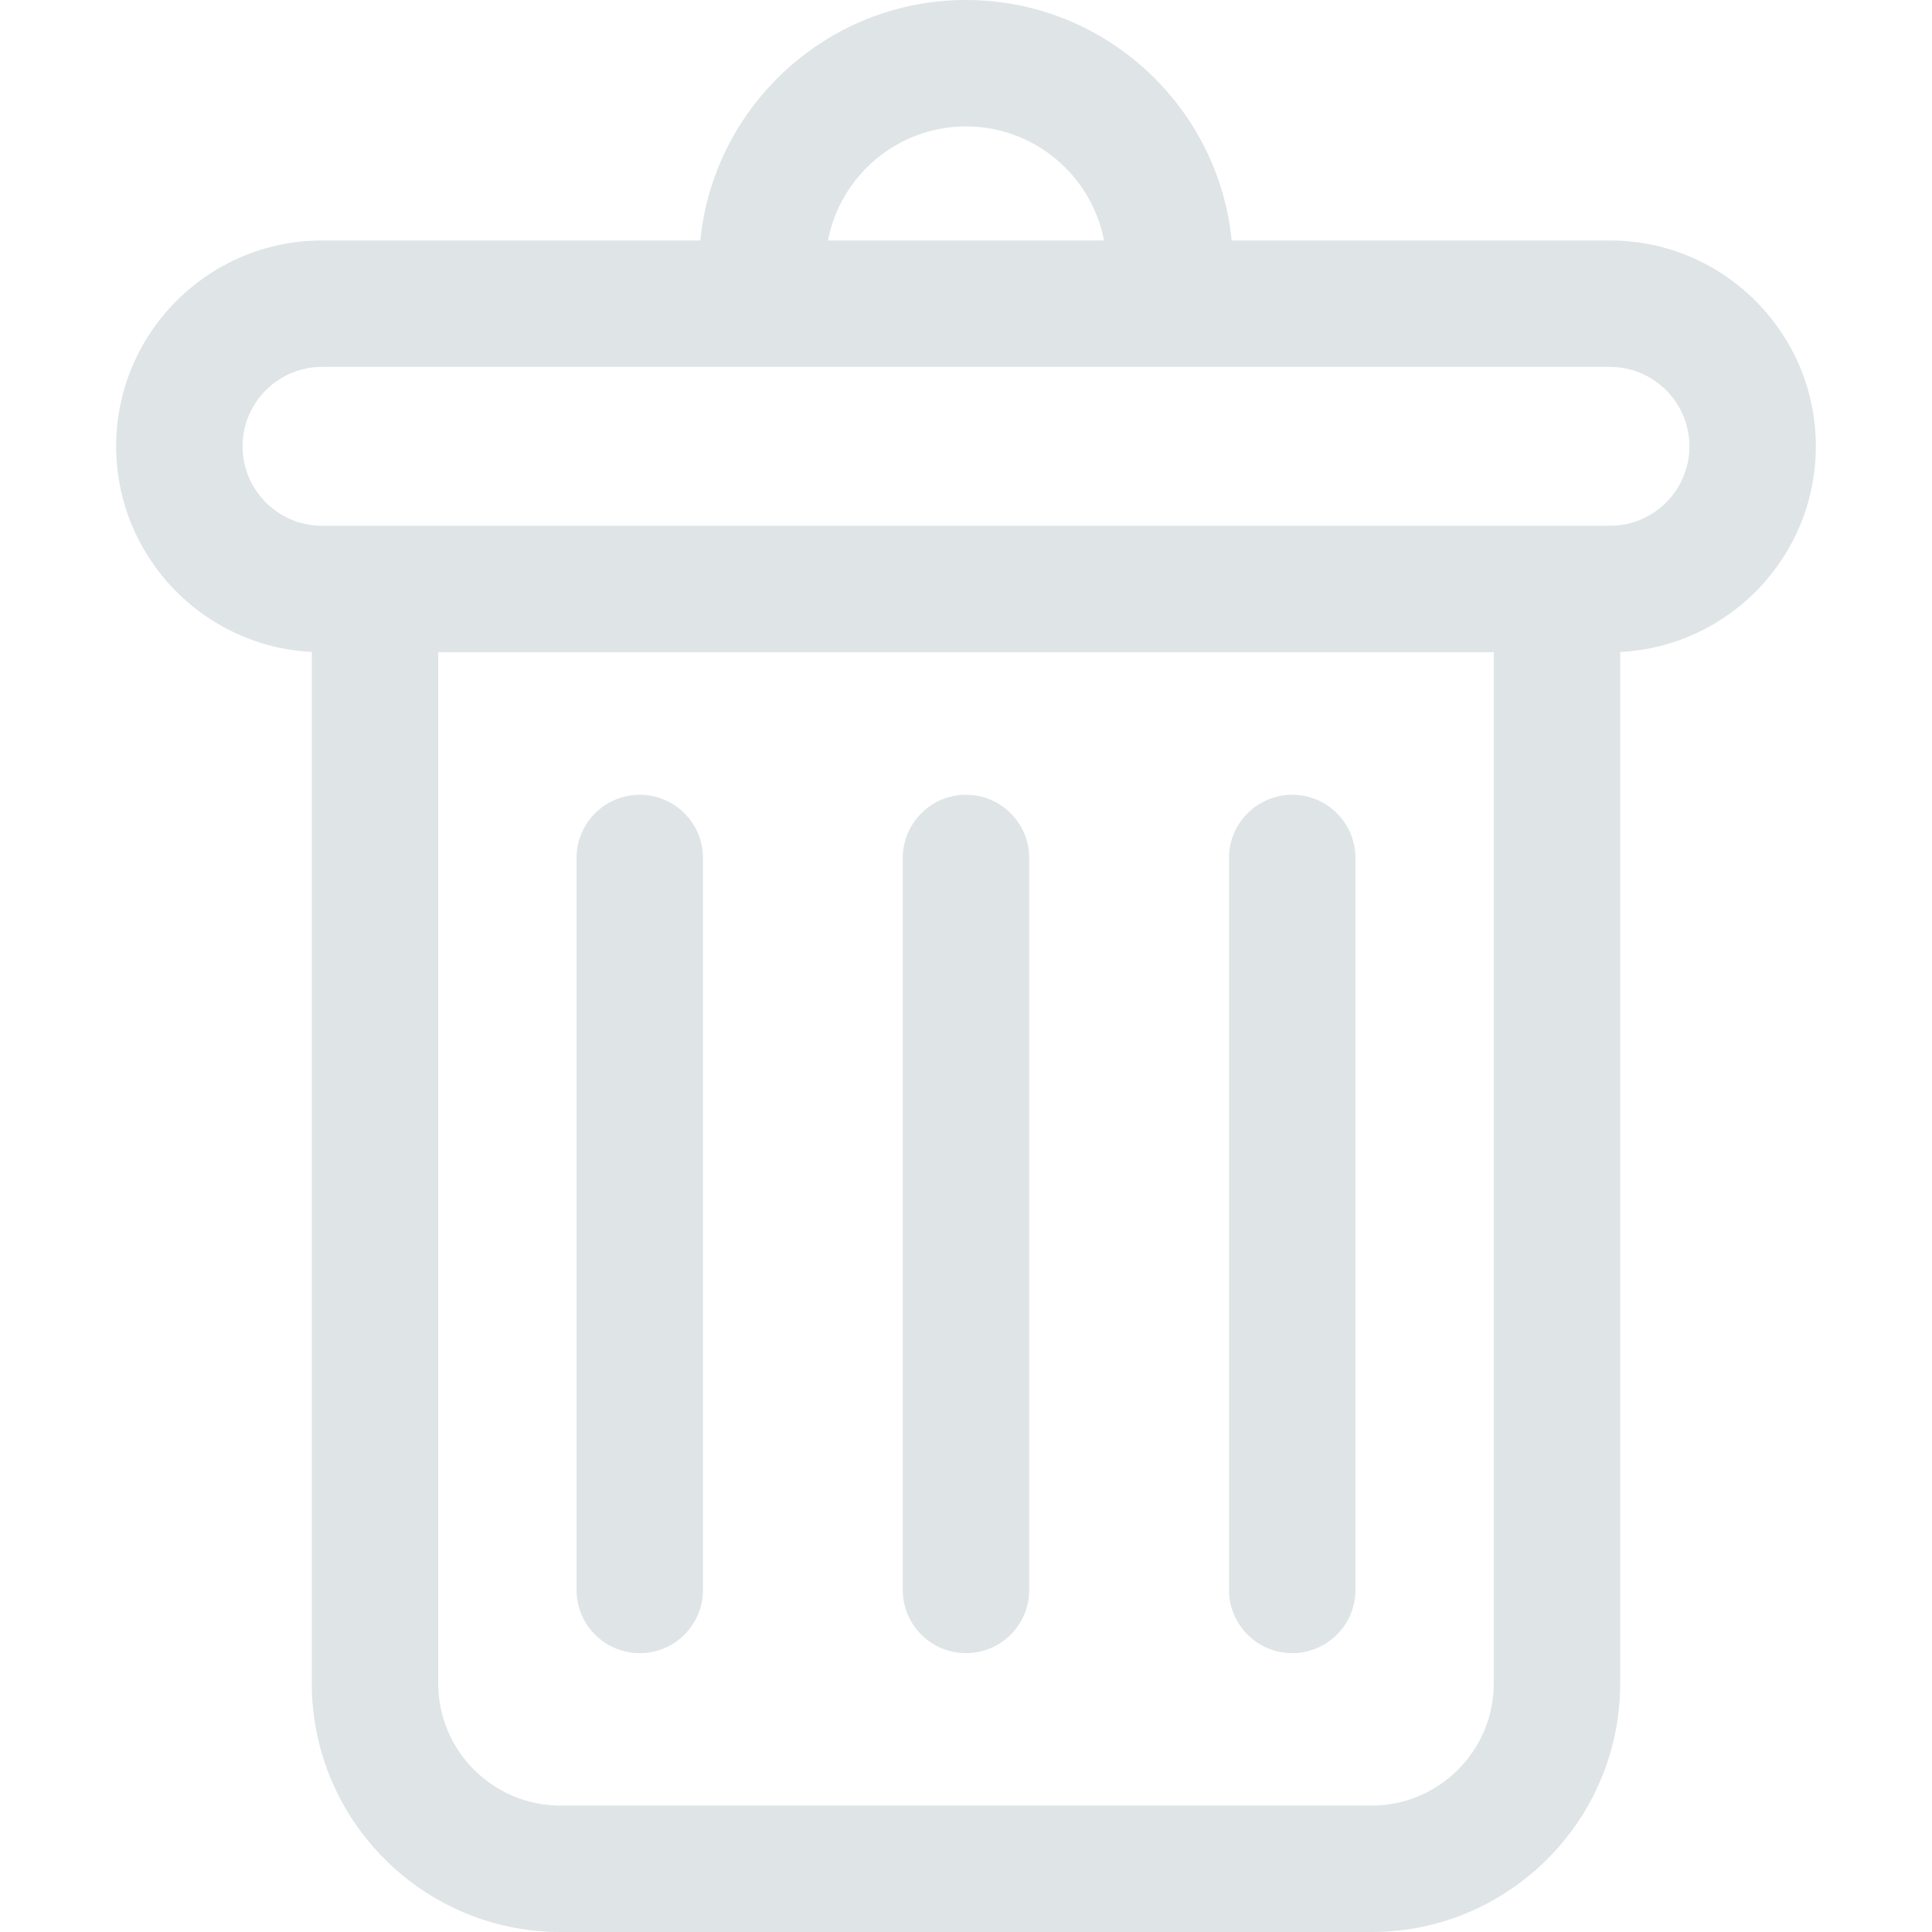 <svg xmlns="http://www.w3.org/2000/svg" xmlns:svgjs="http://svgjs.com/svgjs" xmlns:xlink="http://www.w3.org/1999/xlink" width="288" height="288"><svg xmlns="http://www.w3.org/2000/svg" width="288" height="288" enable-background="new 0 0 458.5 458.5" viewBox="0 0 458.5 458.5"><path fill="#dfe4e6" d="M382.078,57.069h-89.78C289.128,25.075,262.064,0,229.249,0S169.37,25.075,166.2,57.069H76.421
				c-26.938,0-48.854,21.916-48.854,48.854c0,26.125,20.613,47.524,46.429,48.793V399.5c0,32.533,26.467,59,59,59h192.508
				c32.533,0,59-26.467,59-59V154.717c25.816-1.269,46.429-22.668,46.429-48.793C430.933,78.985,409.017,57.069,382.078,57.069z
				 M229.249,30c16.244,0,29.807,11.673,32.76,27.069h-65.52C199.442,41.673,213.005,30,229.249,30z M354.503,399.501
				c0,15.991-13.009,29-29,29H132.995c-15.991,0-29-13.009-29-29V154.778c12.244,0,240.932,0,250.508,0V399.501z M382.078,124.778
				c-3.127,0-302.998,0-305.657,0c-10.396,0-18.854-8.458-18.854-18.854S66.025,87.07,76.421,87.07h305.657
				c10.396,0,18.854,8.458,18.854,18.854S392.475,124.778,382.078,124.778z" class="color000 svgShape"/><path fill="#dfe4e6" d="M229.249 392.323c8.284 0 15-6.716 15-15V203.618c0-8.284-6.715-15-15-15-8.284 0-15 6.716-15 15v173.705C214.249 385.607 220.965 392.323 229.249 392.323zM306.671 392.323c8.284 0 15-6.716 15-15V203.618c0-8.284-6.716-15-15-15s-15 6.716-15 15v173.705C291.671 385.607 298.387 392.323 306.671 392.323zM151.828 392.323c8.284 0 15-6.716 15-15V203.618c0-8.284-6.716-15-15-15-8.284 0-15 6.716-15 15v173.705C136.828 385.607 143.544 392.323 151.828 392.323z" class="color000 svgShape"/></svg></svg>